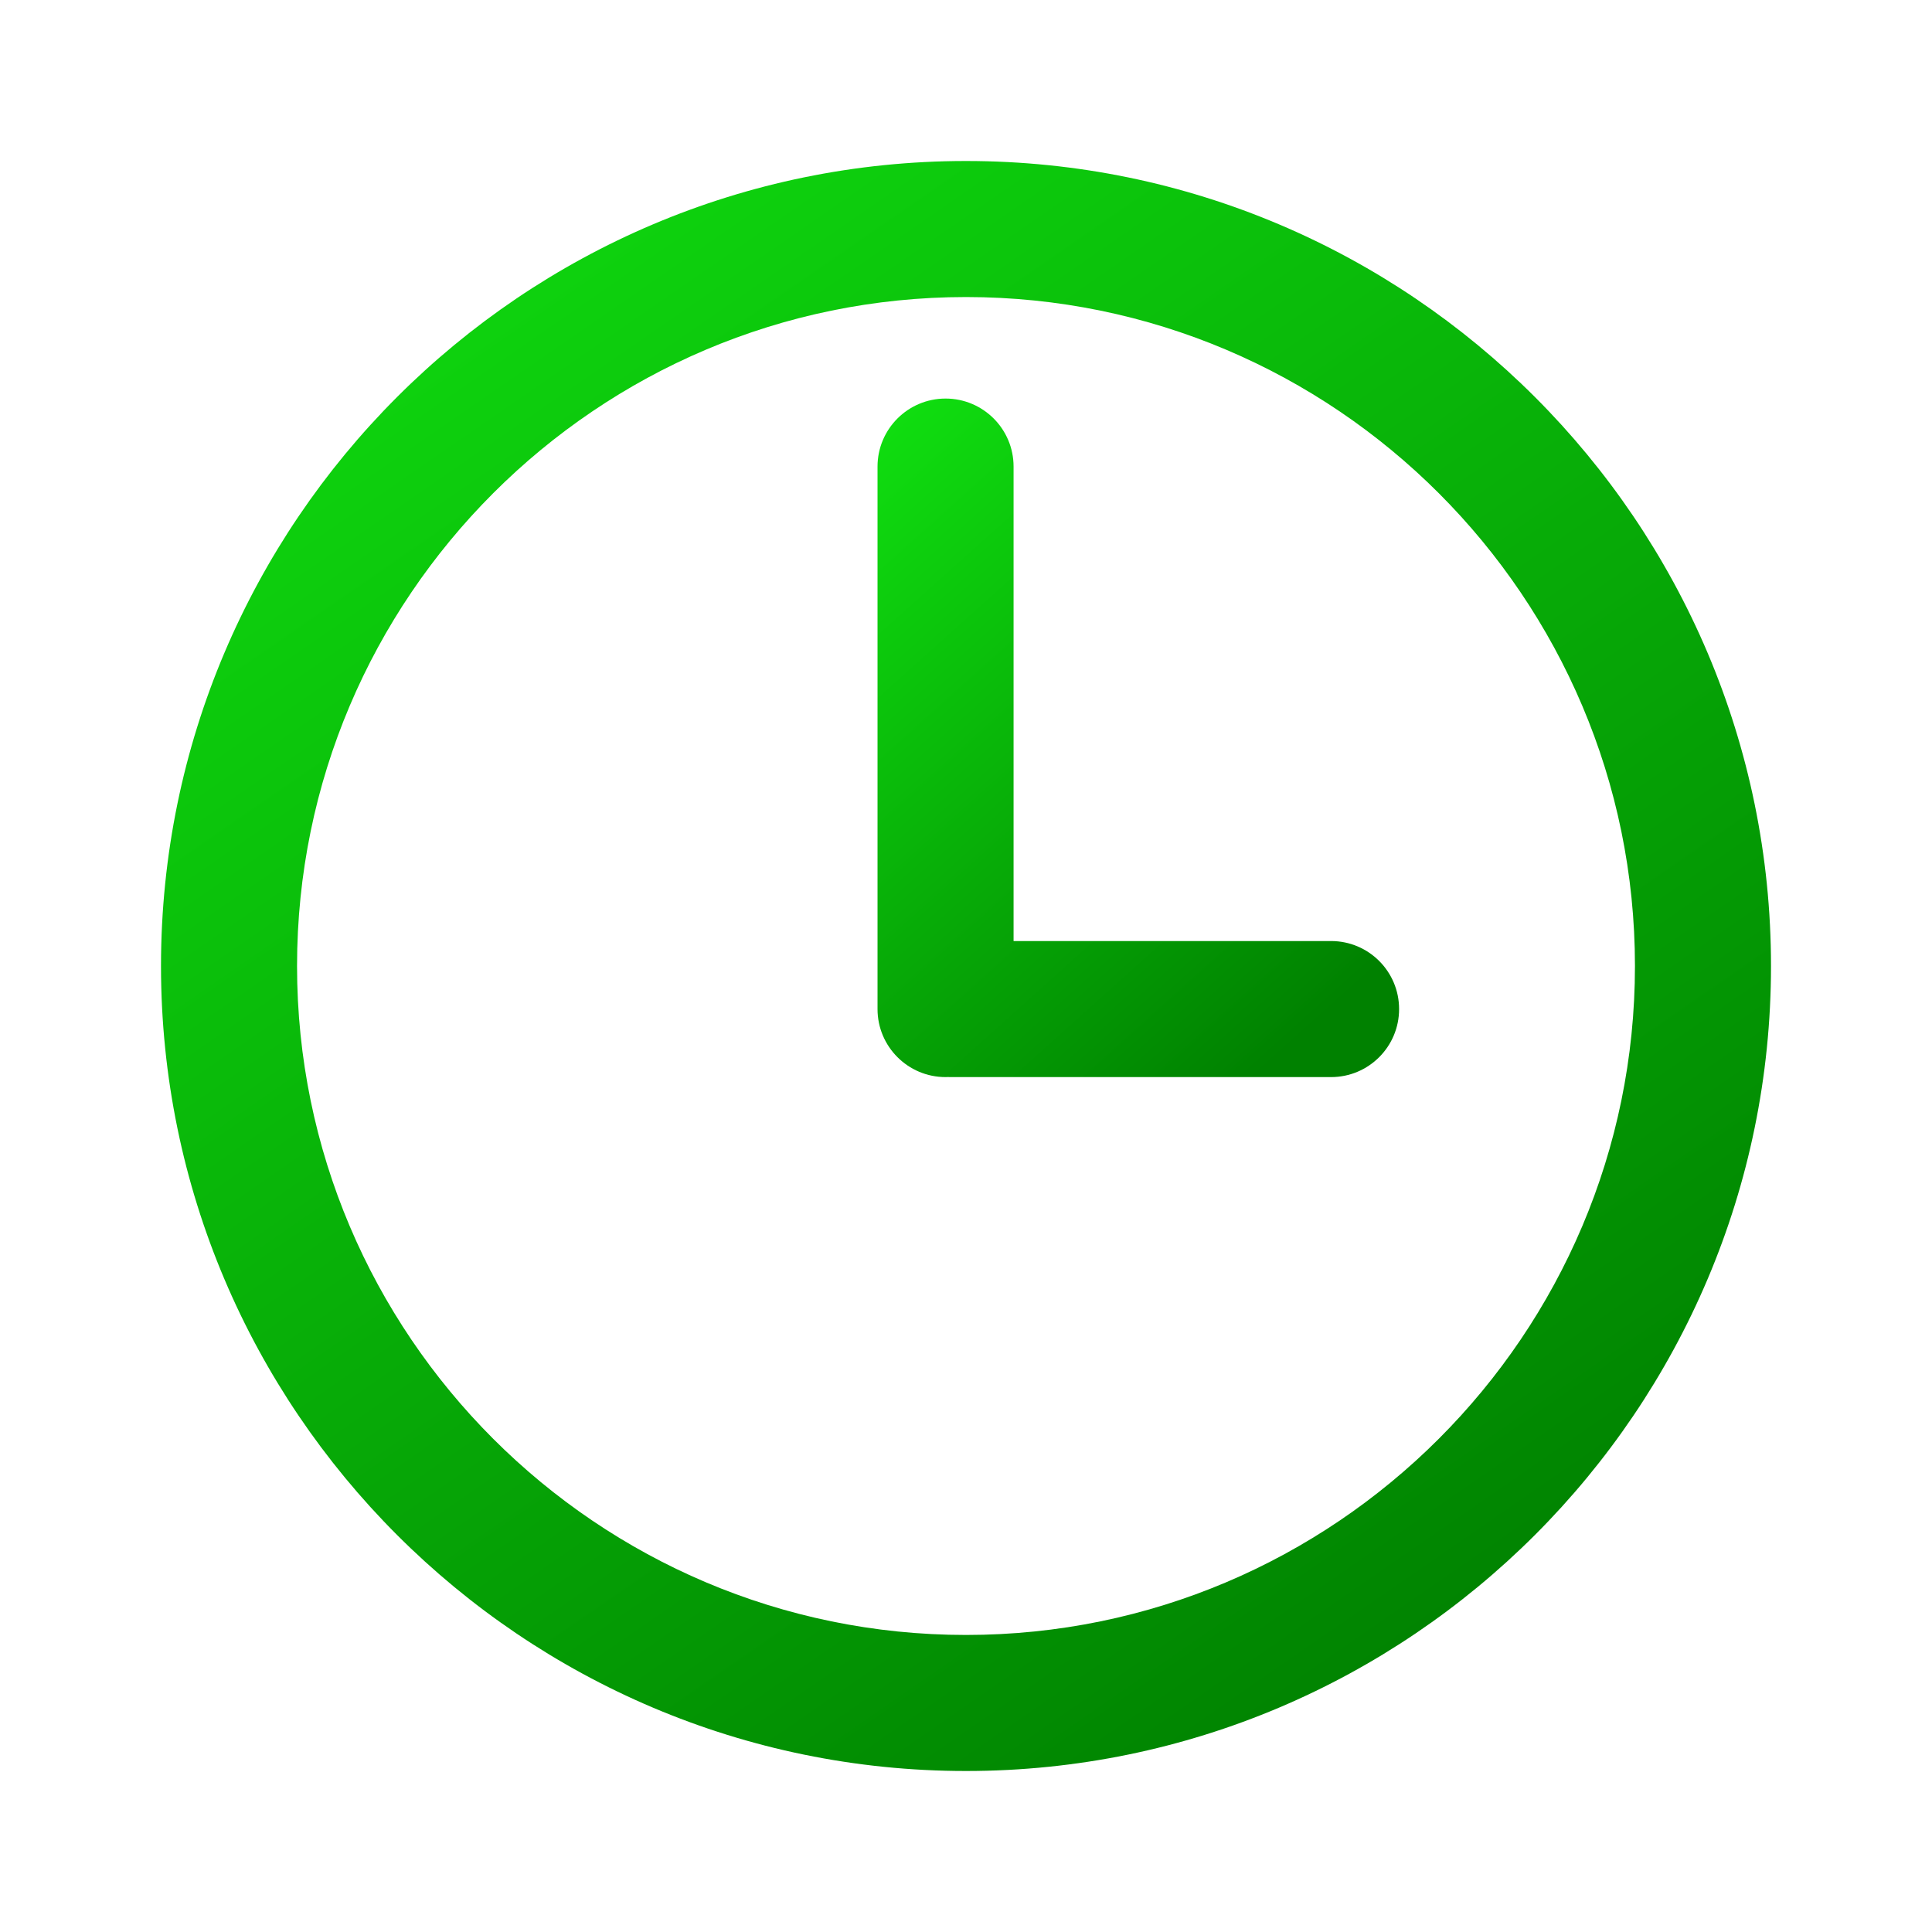 <svg width="24" height="24" viewBox="0 0 24 24" fill="none" xmlns="http://www.w3.org/2000/svg">
<path d="M12 2C6.486 2 2 6.486 2 12C2 17.514 6.486 22 12 22C17.514 22 22 17.514 22 12C22 6.486 17.514 2 12 2ZM12 20.31C7.418 20.31 3.69 16.582 3.69 12C3.69 7.418 7.418 3.69 12 3.69C16.582 3.69 20.31 7.418 20.31 12C20.31 16.582 16.582 20.31 12 20.31Z" fill="url(#paint0_linear_0_4037)"/>
<path d="M16.535 11.69H12.591V5.796C12.591 5.329 12.213 4.951 11.746 4.951C11.28 4.951 10.901 5.329 10.901 5.796V12.535C10.901 13.002 11.28 13.38 11.746 13.38C11.756 13.38 11.765 13.379 11.775 13.379C11.784 13.379 11.793 13.38 11.803 13.38H16.535C17.002 13.38 17.38 13.002 17.38 12.535C17.38 12.068 17.002 11.69 16.535 11.69Z" fill="url(#paint1_linear_0_4037)"/>
<defs>
<linearGradient id="paint0_linear_0_4037" x1="2.7" y1="2" x2="16.5" y2="22" gradientUnits="userSpaceOnUse">
<stop offset="0.002" stop-color="#10DF10"/>
<stop offset="1" stop-color="#008100"/>
</linearGradient>
<linearGradient id="paint1_linear_0_4037" x1="11.128" y1="4.951" x2="17.313" y2="11.841" gradientUnits="userSpaceOnUse">
<stop offset="0.002" stop-color="#10DF10"/>
<stop offset="1" stop-color="#008100"/>
</linearGradient>
</defs>
</svg>
